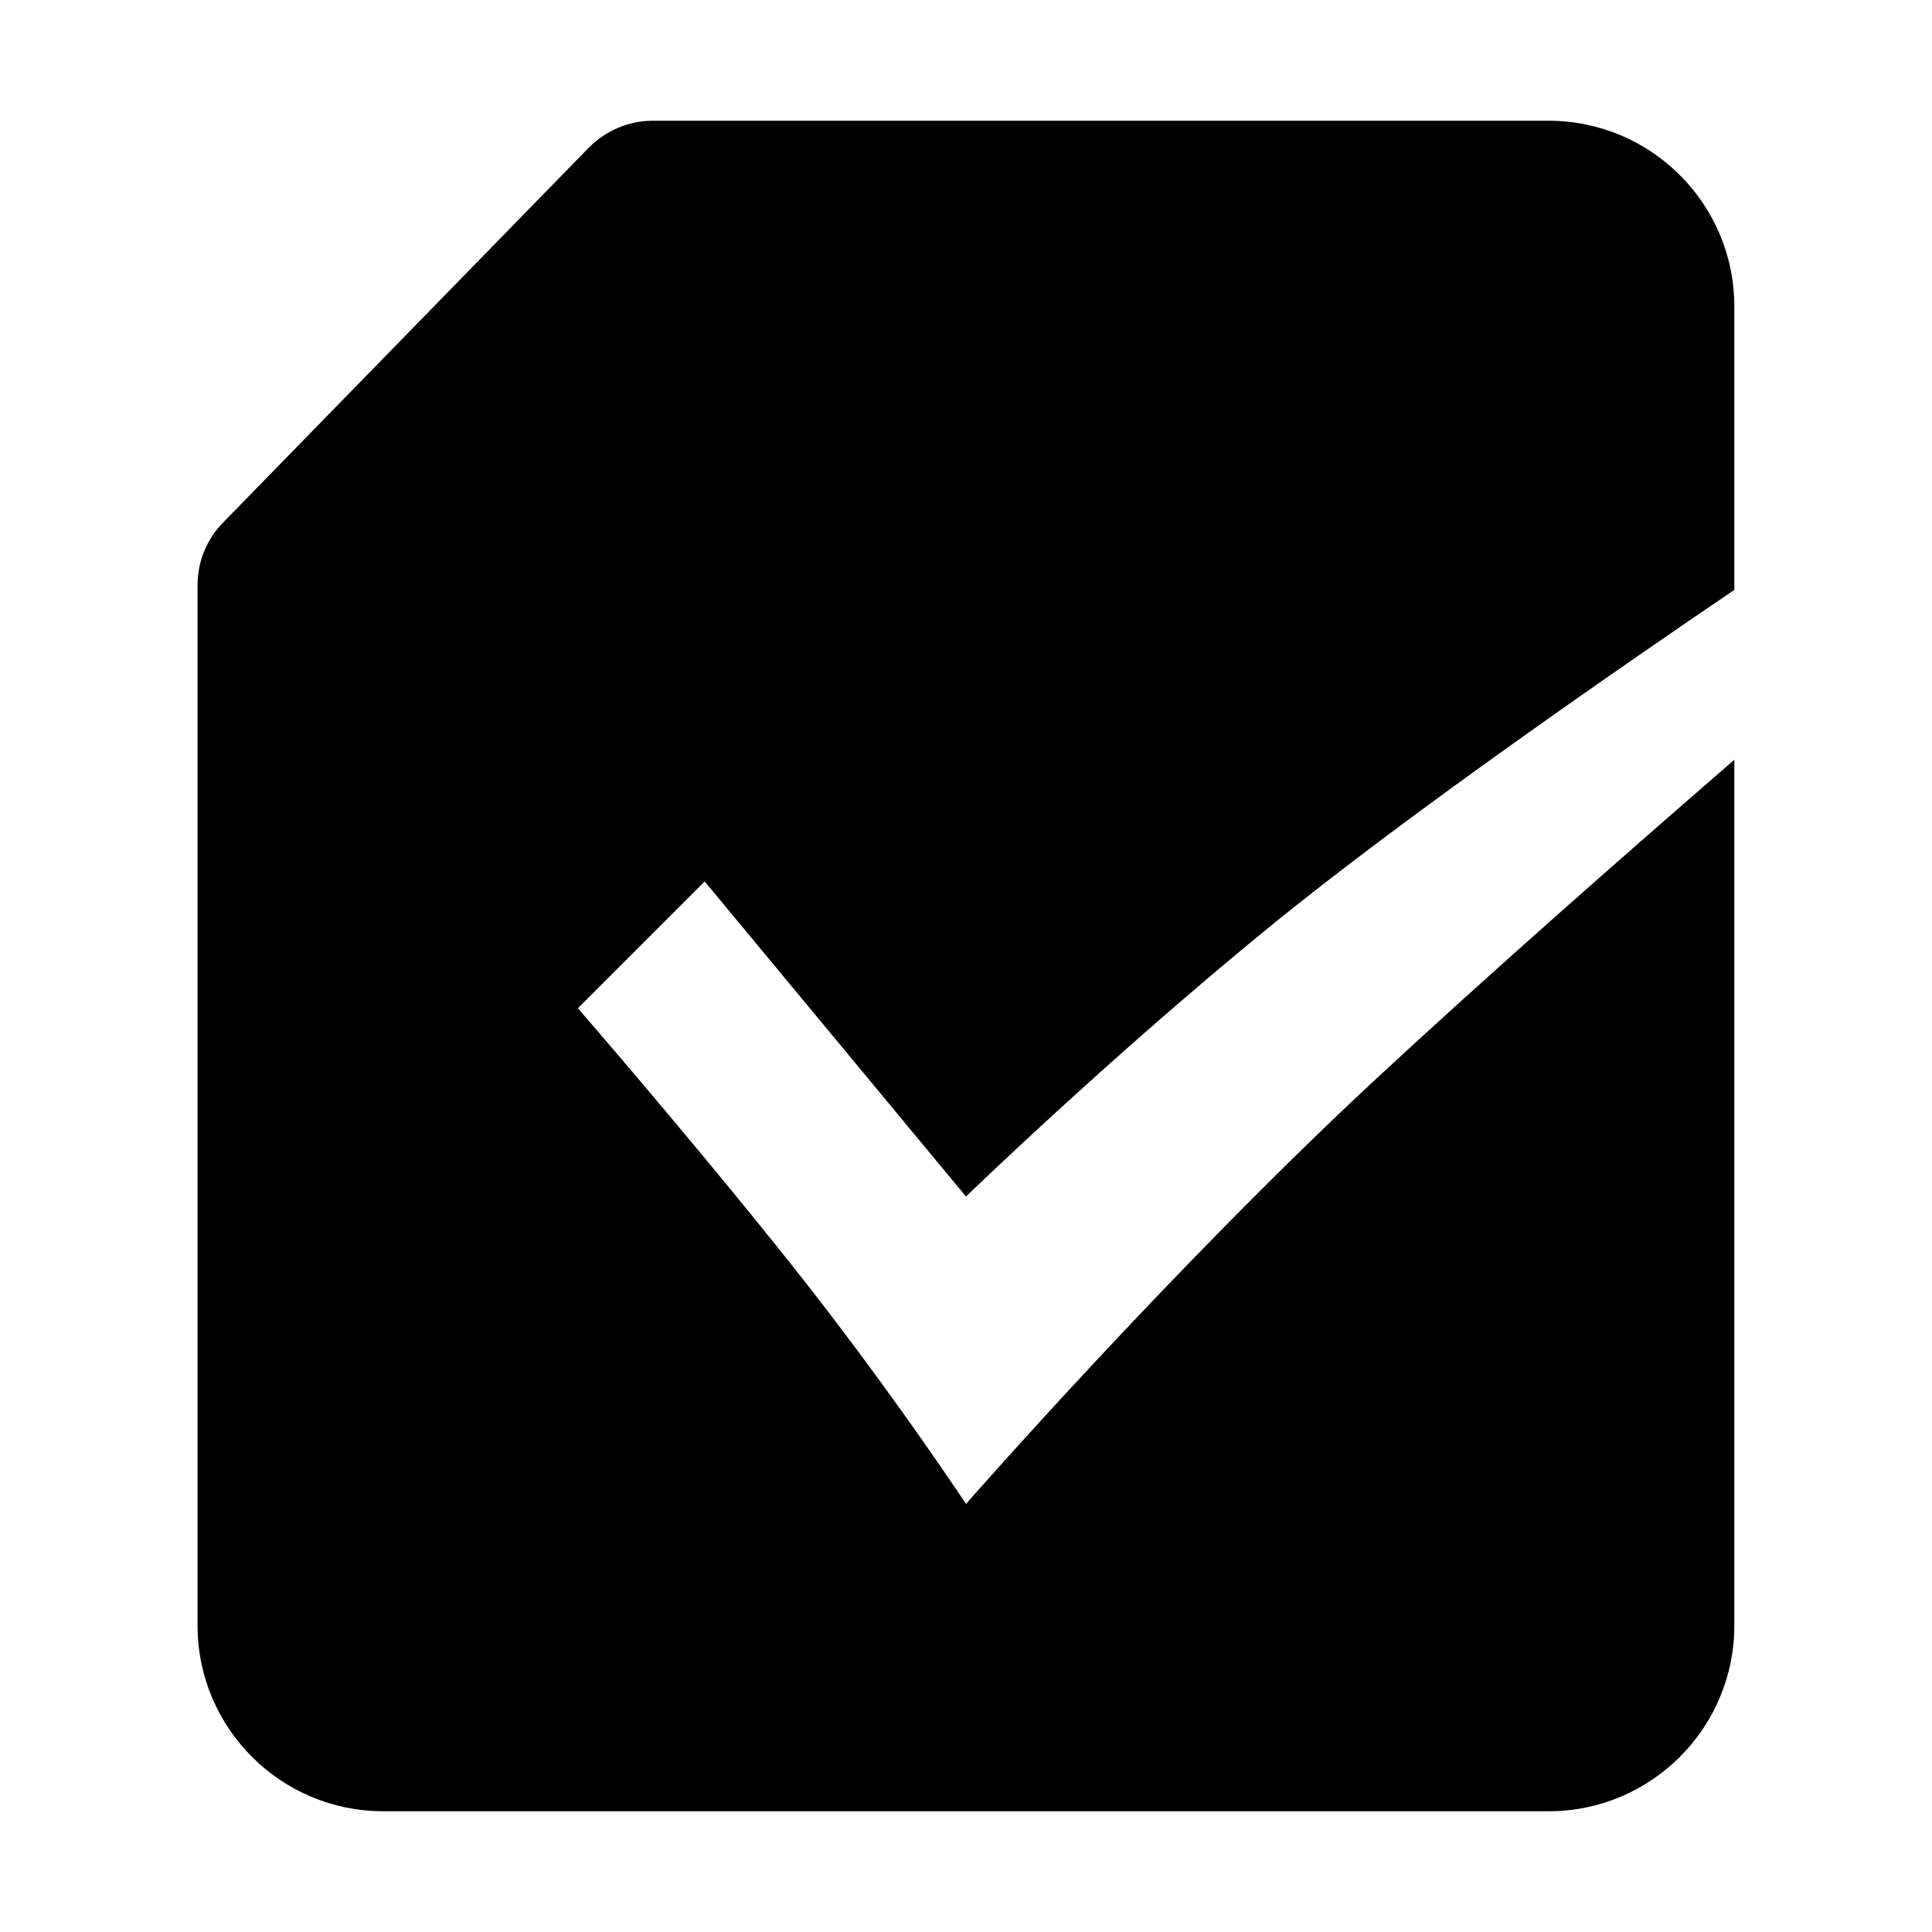 <?xml version="1.0" standalone="no"?><!DOCTYPE svg PUBLIC "-//W3C//DTD SVG 1.1//EN" "http://www.w3.org/Graphics/SVG/1.1/DTD/svg11.dtd"><svg t="1614441304345" class="icon" viewBox="0 0 1024 1024" version="1.1" xmlns="http://www.w3.org/2000/svg" p-id="8617" xmlns:xlink="http://www.w3.org/1999/xlink" width="128" height="128"><defs><style type="text/css"></style></defs><path d="M672 491.968c-83.648 68.288-160 142.208-160 142.208L373.504 467.2l-67.2 67.2s59.392 68.352 112 134.4C471.104 735.104 512 797.12 512 797.12s108.416-123.968 216.448-224.448c60.736-56.448 135.104-121.728 190.784-169.984v458.88c0 54.336-44.096 98.432-98.432 98.432H203.136c-54.336 0-98.432-44.096-98.432-98.432V310.144c0-12.352 4.8-24.256 13.44-33.088l193.92-198.784C321.024 69.184 333.248 64 345.984 64H820.8c54.336 0 98.432 44.096 98.432 98.432V312.64C861.056 352.128 746.176 431.36 672 491.968z" p-id="8618"></path></svg>